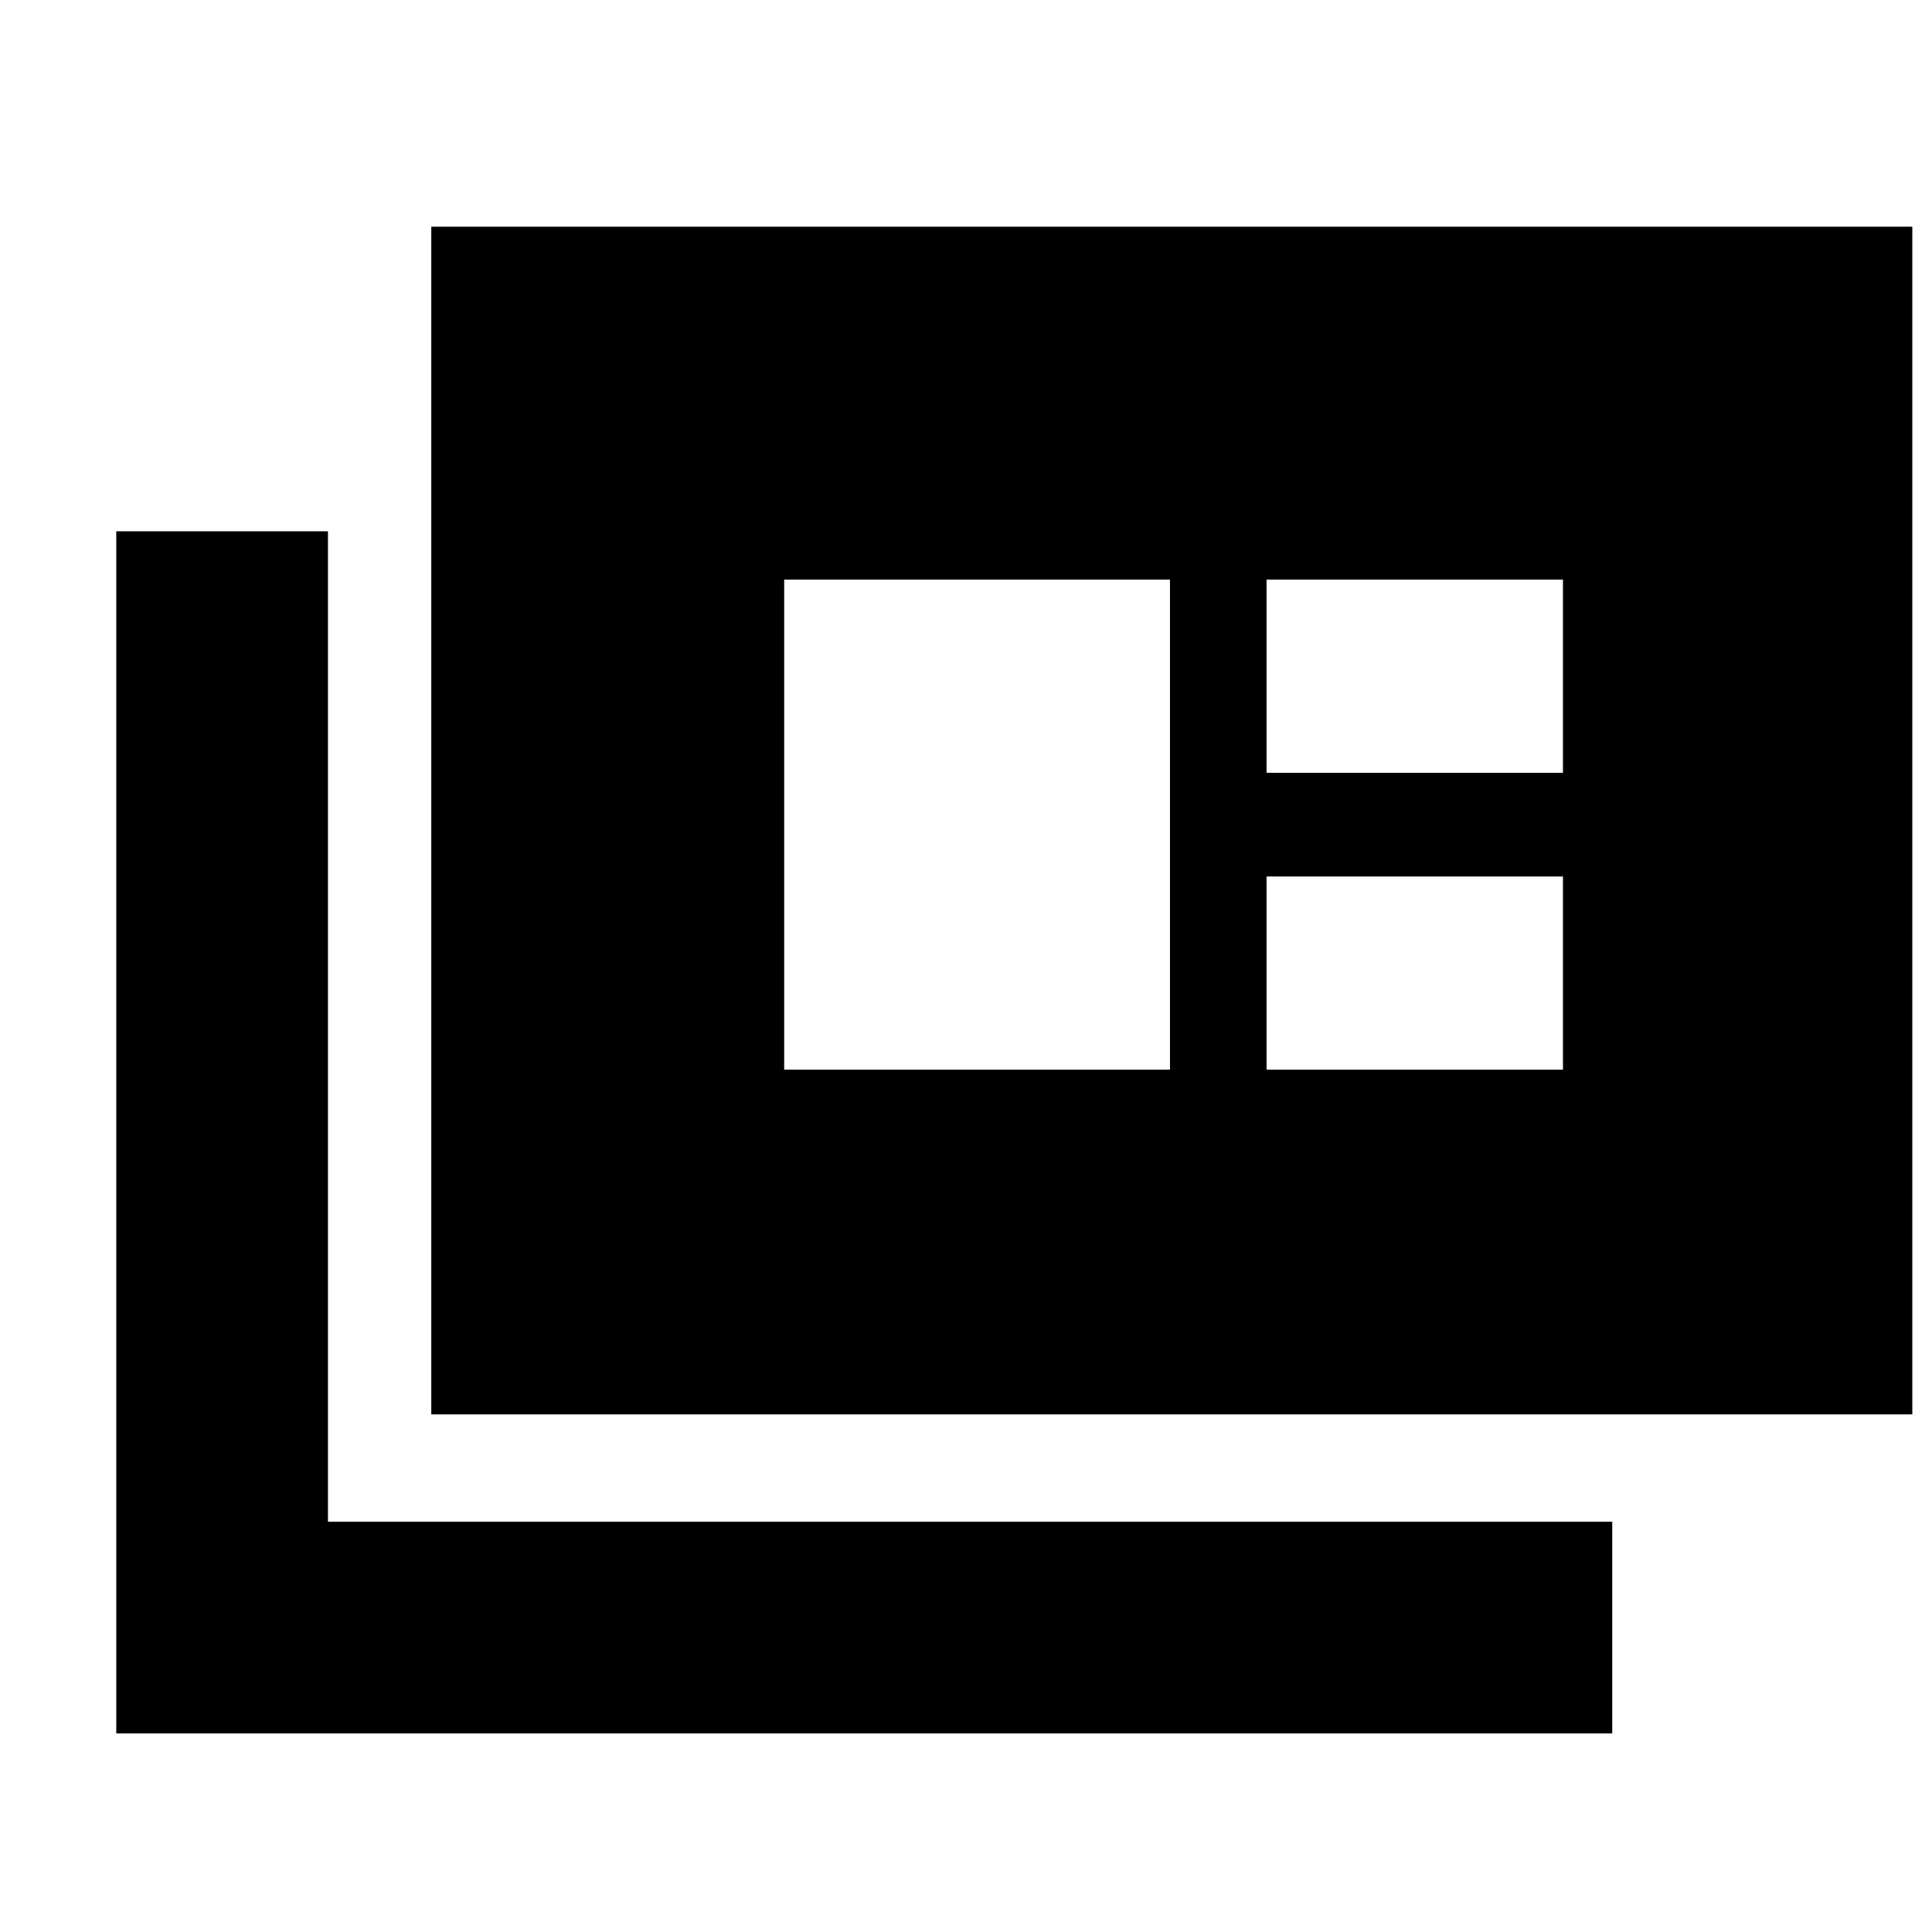 <svg xmlns="http://www.w3.org/2000/svg" height="20" viewBox="0 -960 960 960" width="20"><path d="M57.782-98.674V-696h105.175v492.152h638.152v105.174H57.782Zm156.522-158.522v-590.152h735.914v590.152H214.304Zm175.348-171.282h191.696V-672H389.652v243.522Zm239.696 0H776.63v-96H629.348v96Zm0-147.522H776.63v-96H629.348v96Z"/></svg>